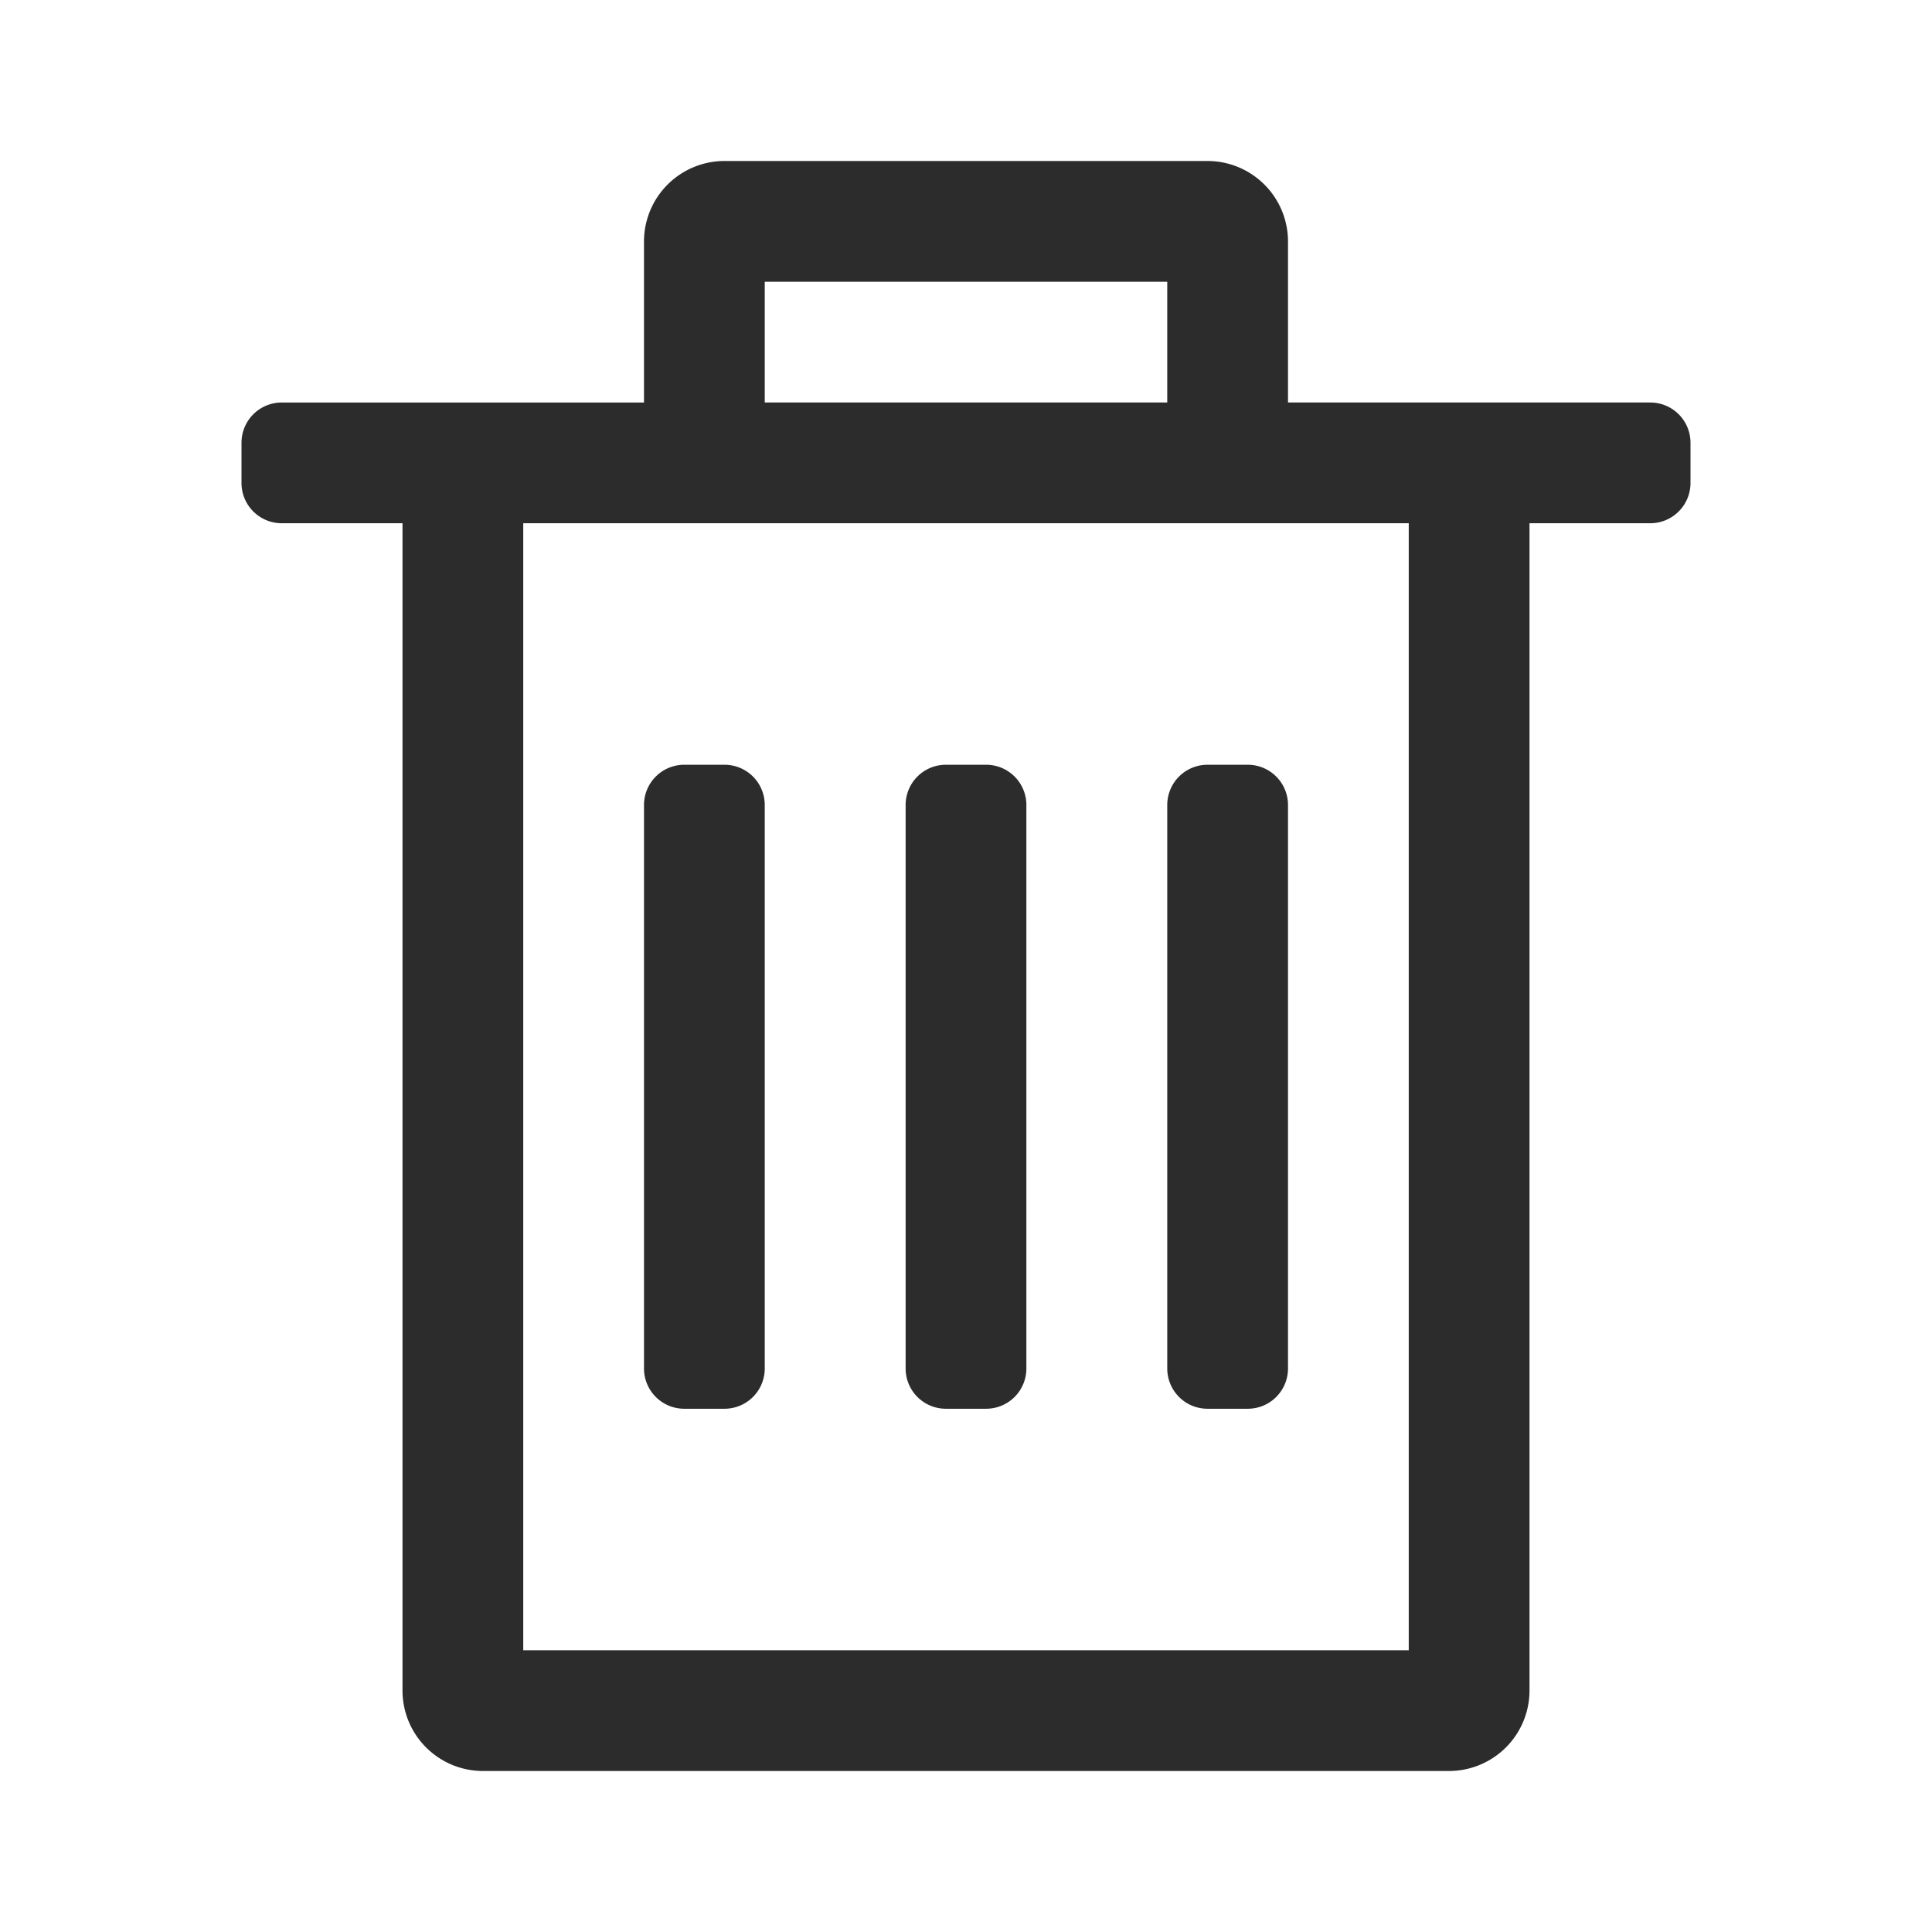 <?xml version="1.0" standalone="no"?><!DOCTYPE svg PUBLIC "-//W3C//DTD SVG 1.1//EN" "http://www.w3.org/Graphics/SVG/1.1/DTD/svg11.dtd"><svg t="1629126421116" class="icon" viewBox="0 0 1024 1024" version="1.1" xmlns="http://www.w3.org/2000/svg" p-id="5722" xmlns:xlink="http://www.w3.org/1999/xlink" width="200" height="200"><defs><style type="text/css"></style></defs><path d="M640 85.333a42.667 42.667 0 0 1 42.667 42.667v85.333h192a21.333 21.333 0 0 1 21.333 21.333v21.333a21.333 21.333 0 0 1-21.333 21.333h-64v618.667a42.667 42.667 0 0 1-42.667 42.667H256a42.667 42.667 0 0 1-42.667-42.667V277.333H149.333a21.333 21.333 0 0 1-21.333-21.333v-21.333a21.333 21.333 0 0 1 21.333-21.333h192V128a42.667 42.667 0 0 1 42.667-42.667h256z m106.667 192H277.333v597.333h469.333V277.333z m-362.667 128a21.333 21.333 0 0 1 21.333 21.333v298.667a21.333 21.333 0 0 1-21.333 21.333h-21.333a21.333 21.333 0 0 1-21.333-21.333V426.667a21.333 21.333 0 0 1 21.333-21.333h21.333z m138.667 0a21.333 21.333 0 0 1 21.333 21.333v298.667a21.333 21.333 0 0 1-21.333 21.333h-21.333a21.333 21.333 0 0 1-21.333-21.333V426.667a21.333 21.333 0 0 1 21.333-21.333h21.333z m138.667 0a21.333 21.333 0 0 1 21.333 21.333v298.667a21.333 21.333 0 0 1-21.333 21.333h-21.333a21.333 21.333 0 0 1-21.333-21.333V426.667a21.333 21.333 0 0 1 21.333-21.333h21.333zM618.667 149.333H405.333v64h213.333V149.333z" fill="#2c2c2c" p-id="5723"></path></svg>